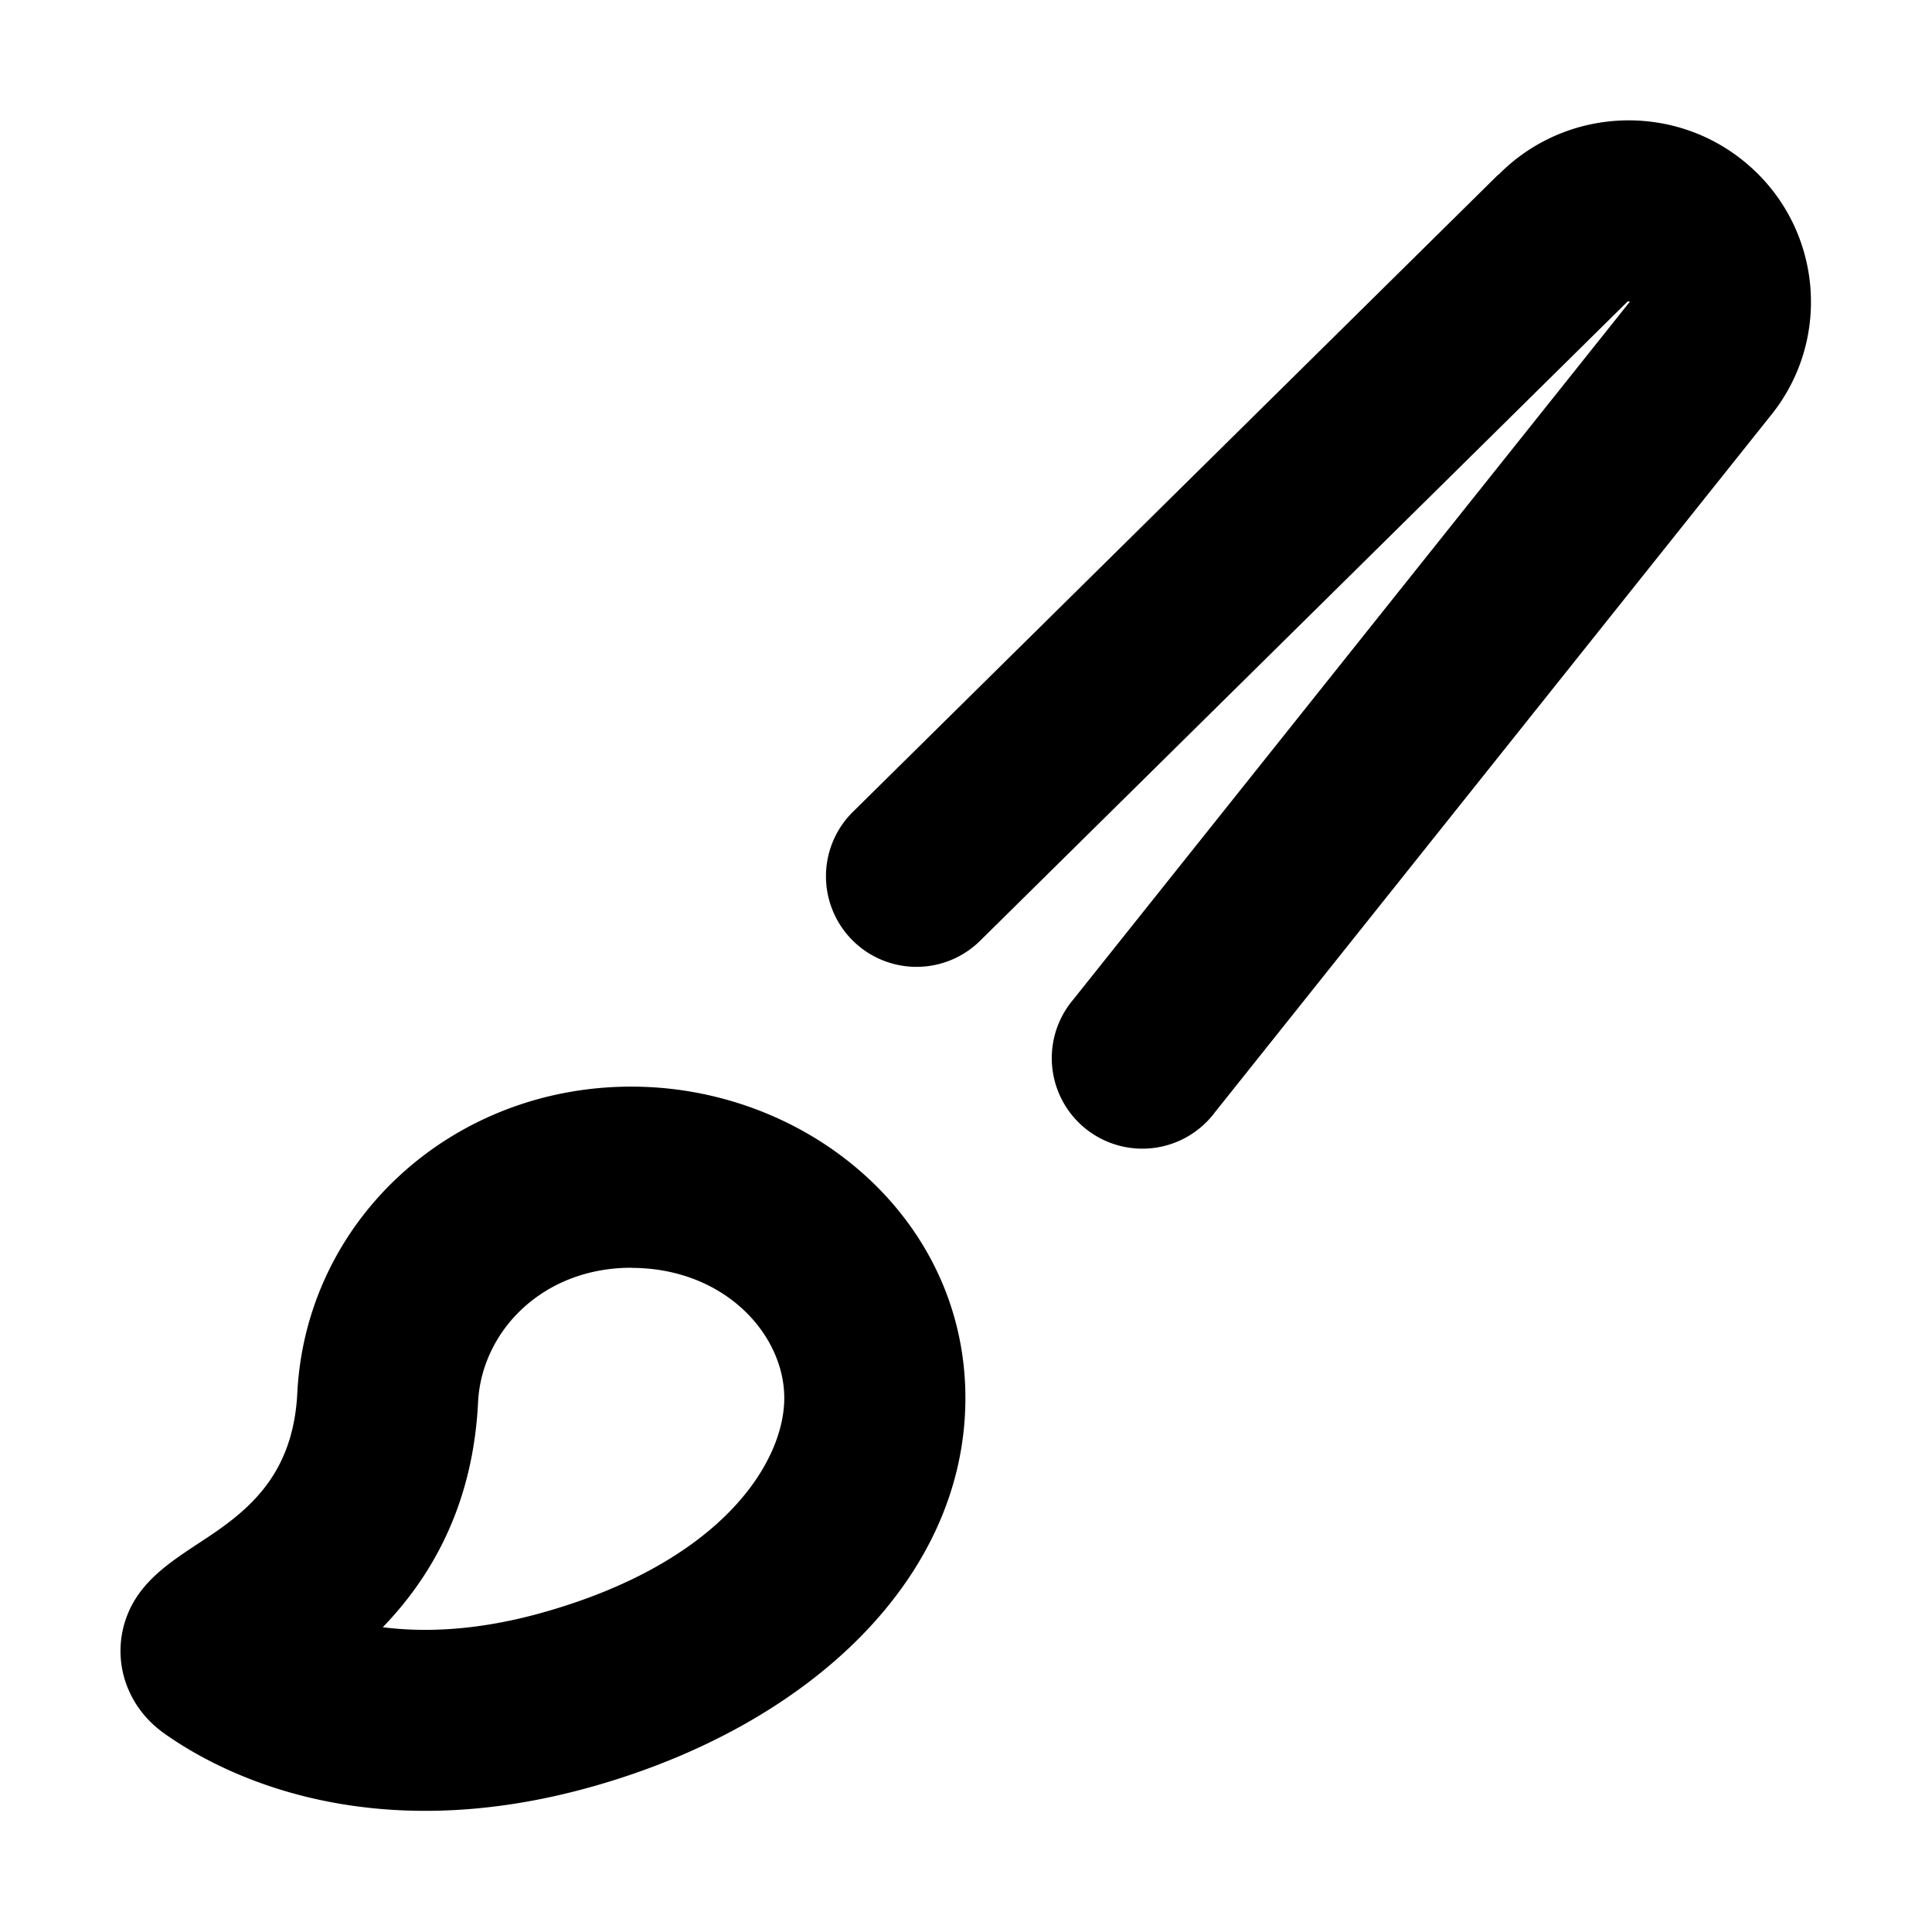 <svg xmlns="http://www.w3.org/2000/svg" width="16" height="16" fill="none" viewBox="0 0 16 16"><path fill="currentColor" fill-rule="evenodd" d="M5.228 10.499c-.736 0-1.24.527-1.269 1.115-.043.872-.403 1.462-.789 1.862.354.045.797.028 1.333-.124 1.48-.419 1.992-1.245 1.992-1.774 0-.528-.496-1.078-1.268-1.078Zm-2.766 1.041c.07-1.429 1.274-2.541 2.766-2.541 1.457 0 2.767 1.086 2.767 2.578 0 1.49-1.286 2.709-3.083 3.217-1.742.493-2.952-.017-3.543-.432-.077-.054-.204-.158-.289-.334a.811.811 0 0 1-.038-.619c.135-.395.53-.556.84-.792.28-.212.551-.507.58-1.078Zm9.946-10.091c.563-.573 1.48-.606 2.082-.073.606.535.68 1.453.165 2.077l-4.594 5.759a.75.75 0 1 1-1.172-.935l4.598-5.765.01-.012c-.002-.002-.004-.003-.004-.003s-.004-.001-.007-.001c-.003 0-.006.001-.006.001s-.002.001-.003.002l-.011.011-5.34 5.272a.75.75 0 1 1-1.054-1.067l5.335-5.268Z" clip-rule="evenodd"/></svg>
